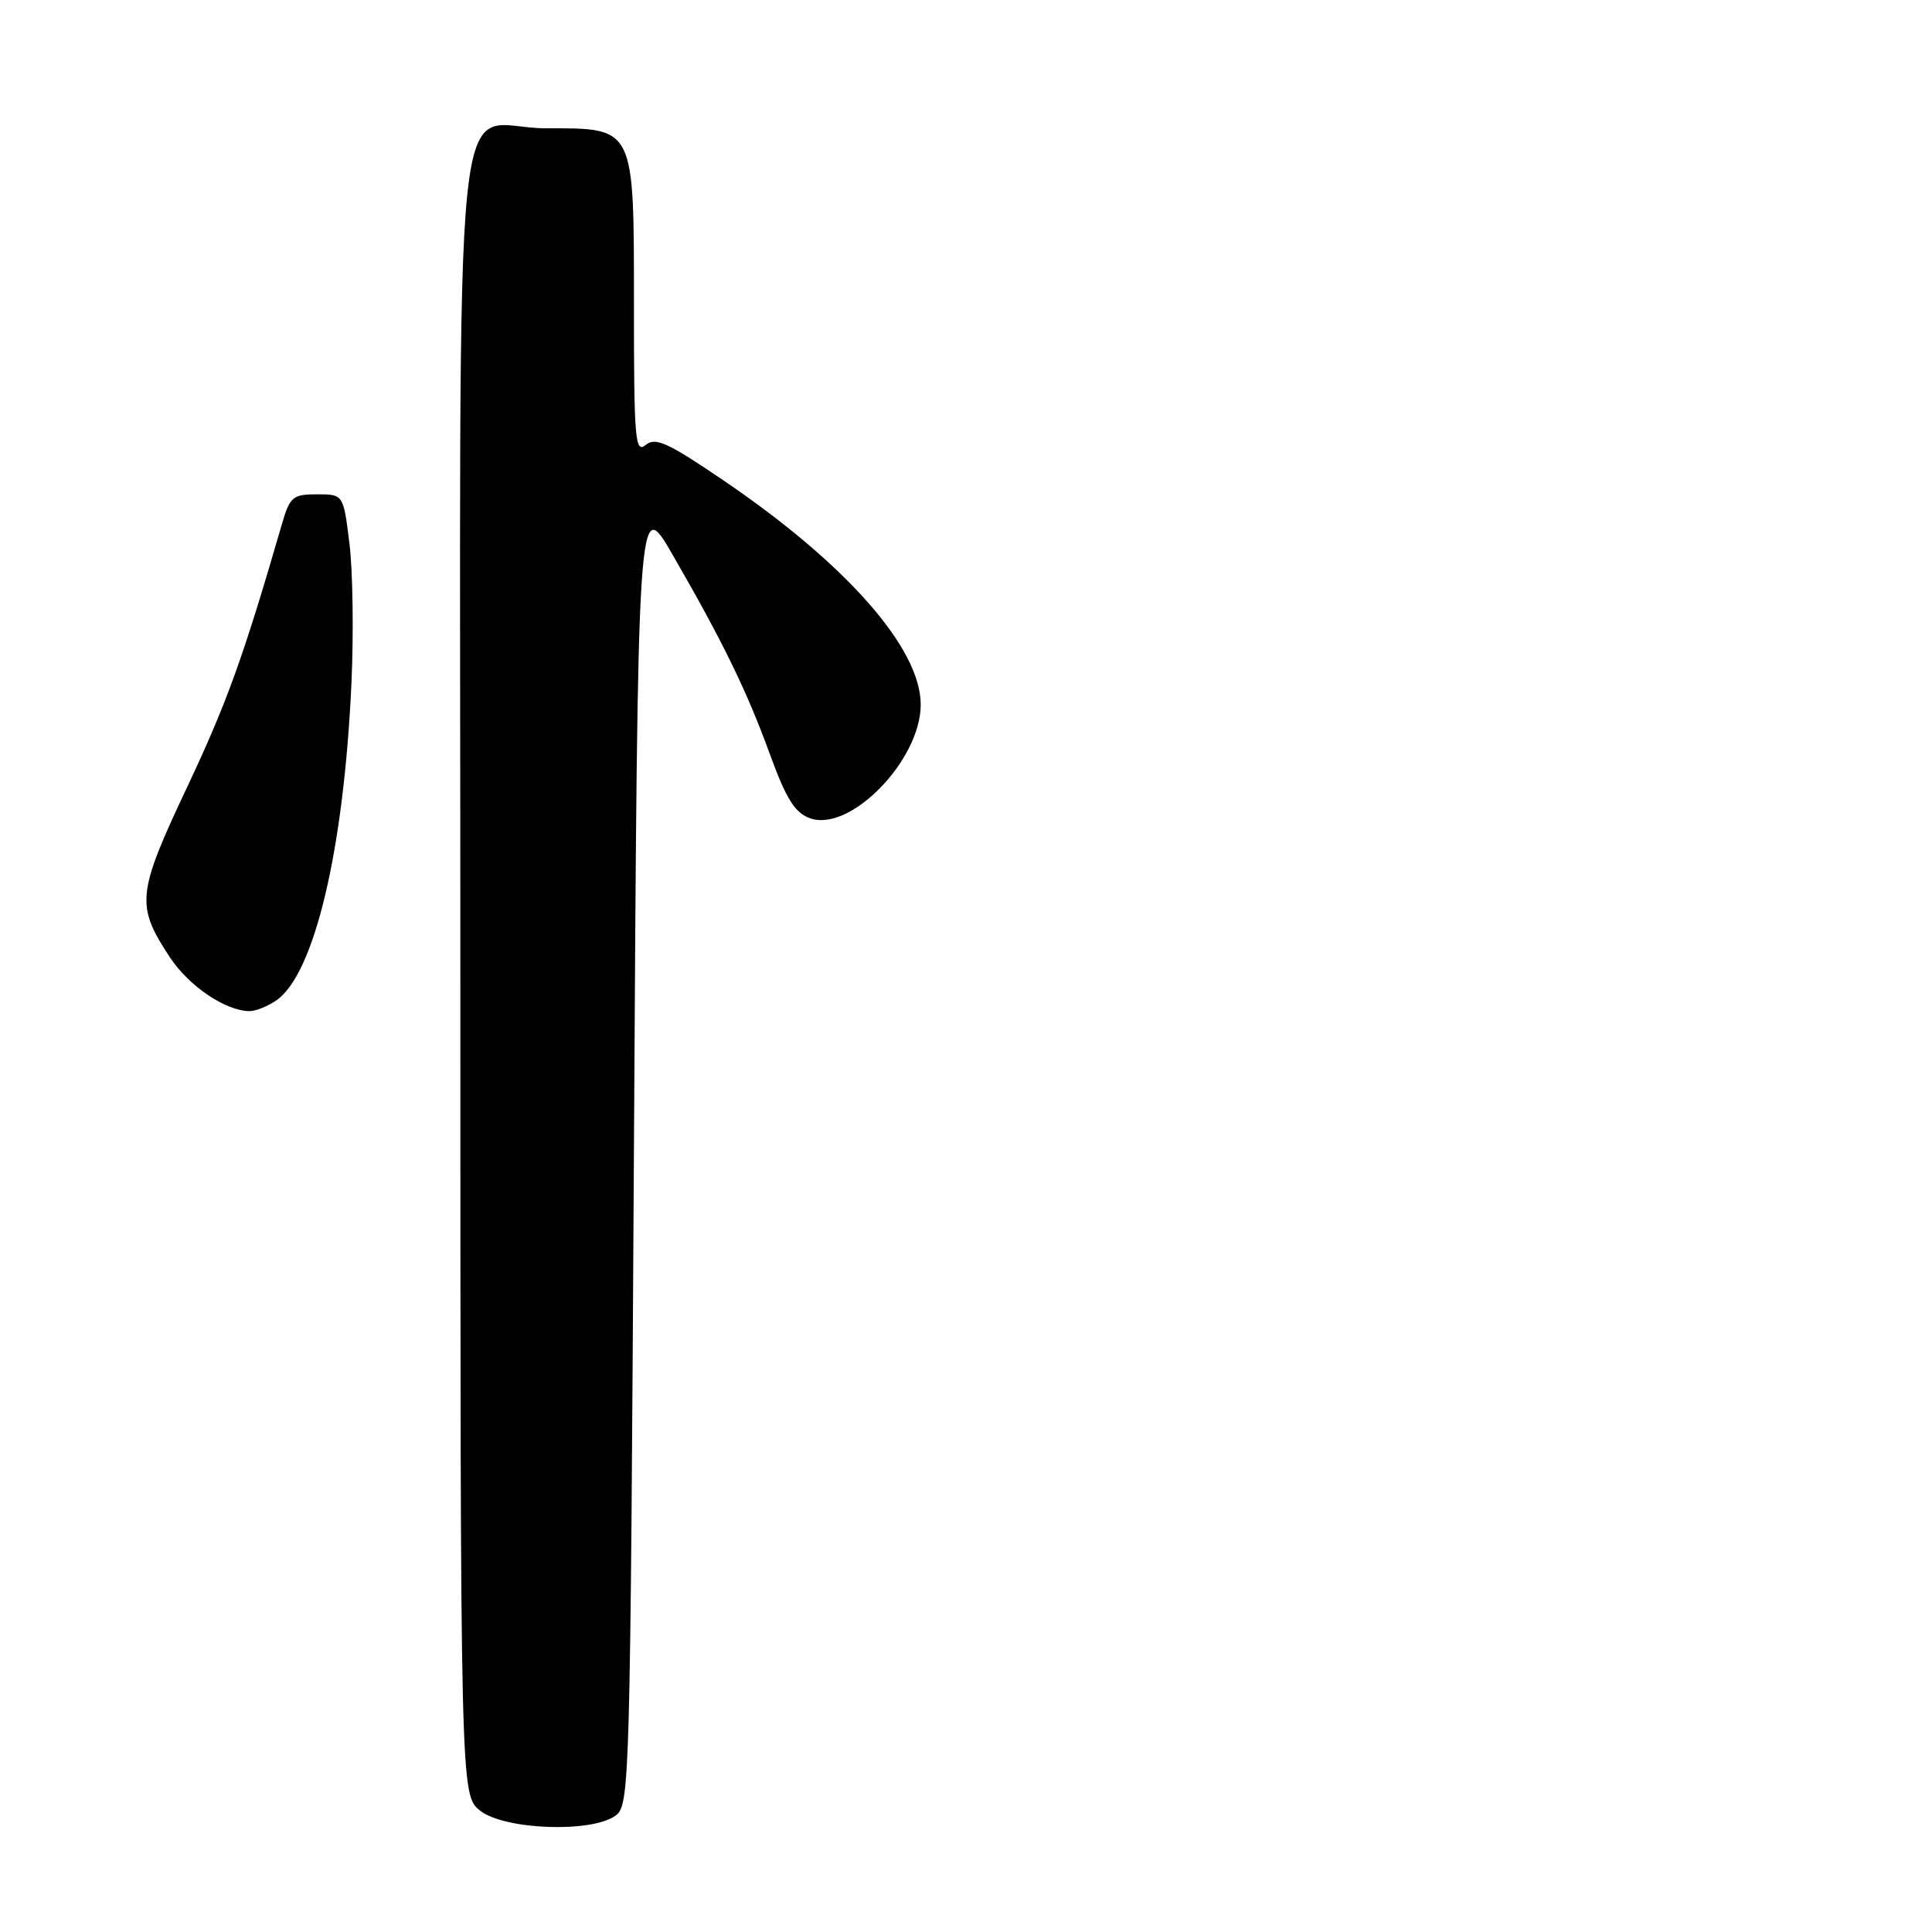 <?xml version="1.0" encoding="UTF-8" standalone="no"?>
<!DOCTYPE svg PUBLIC "-//W3C//DTD SVG 1.1//EN" "http://www.w3.org/Graphics/SVG/1.1/DTD/svg11.dtd" >
<svg xmlns="http://www.w3.org/2000/svg" xmlns:xlink="http://www.w3.org/1999/xlink" version="1.1" viewBox="0 0 256 256">
 <g >
 <path fill="currentColor"
d=" M 81.56 240.58 C 83.45 239.20 83.51 236.83 84.00 152.33 C 84.50 65.50 84.50 65.50 89.12 73.50 C 95.82 85.10 98.95 91.53 102.04 100.00 C 104.18 105.88 105.33 107.70 107.33 108.42 C 112.64 110.34 122.00 100.73 122.00 93.36 C 122.00 85.90 112.12 74.68 95.78 63.60 C 88.45 58.62 86.83 57.89 85.54 58.97 C 84.16 60.11 84.00 58.17 84.00 40.62 C 84.00 16.61 84.19 17.00 72.33 17.00 C 59.63 17.00 61.00 3.49 61.00 129.08 C 61.00 237.85 61.00 237.85 63.63 239.93 C 66.87 242.47 78.40 242.89 81.56 240.58 Z  M 36.64 132.54 C 41.68 129.01 45.57 112.55 46.57 90.50 C 46.87 83.90 46.75 75.58 46.30 72.00 C 45.50 65.50 45.50 65.50 42.00 65.50 C 38.78 65.50 38.41 65.82 37.34 69.50 C 32.21 87.18 30.08 93.08 24.80 104.29 C 18.12 118.45 17.97 119.97 22.54 126.89 C 25.06 130.68 29.86 133.93 33.03 133.98 C 33.87 133.99 35.49 133.34 36.64 132.54 Z "/>
</g>
</svg>